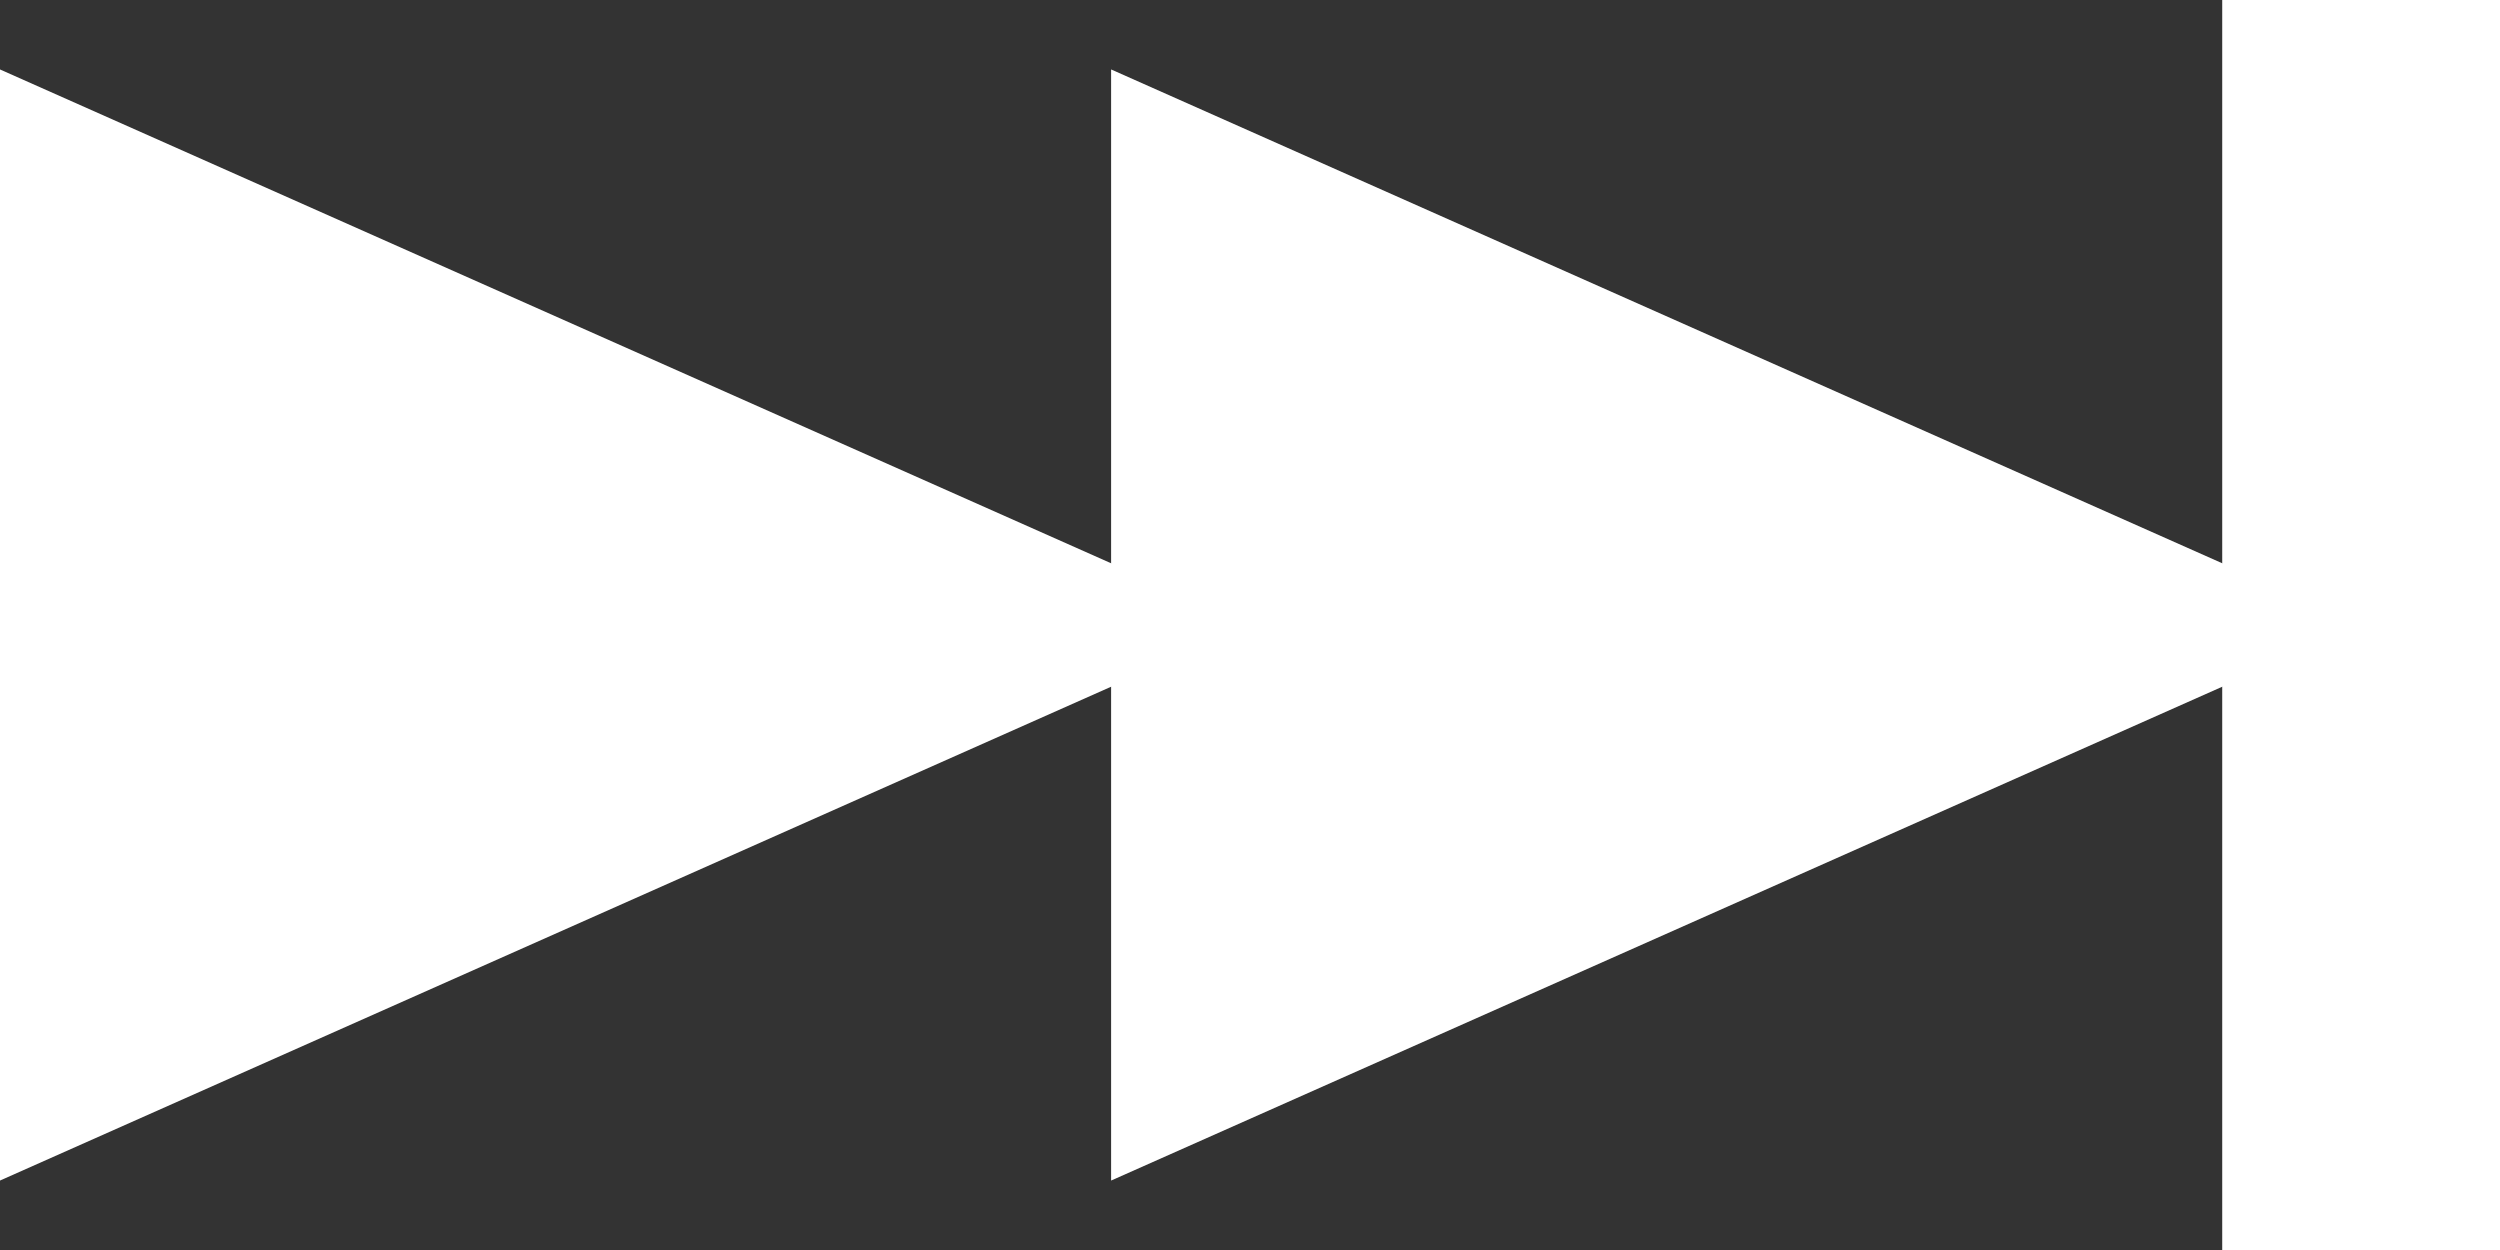 <?xml version="1.0" encoding="utf-8"?>
<!-- Generator: Adobe Illustrator 21.0.2, SVG Export Plug-In . SVG Version: 6.00 Build 0)  -->
<svg version="1.1" id="Warstwa_1" xmlns="http://www.w3.org/2000/svg" xmlns:xlink="http://www.w3.org/1999/xlink" x="0px" y="0px"
	 width="36px" height="18px" viewBox="0 0 36 18" enable-background="new 0 0 36 18" xml:space="preserve">
<rect x="0" y="0" width="36" height="18" fill="#333333" stroke="none"/>
<g>
	<polygon fill='#fff' points="0,17 18,9 0,1 	"/>
	<polygon fill='#fff' points="16,17 34,9 16,1 	"/>
	<rect fill='#fff' x="32" width="4" height="18"/>
</g>
</svg>
